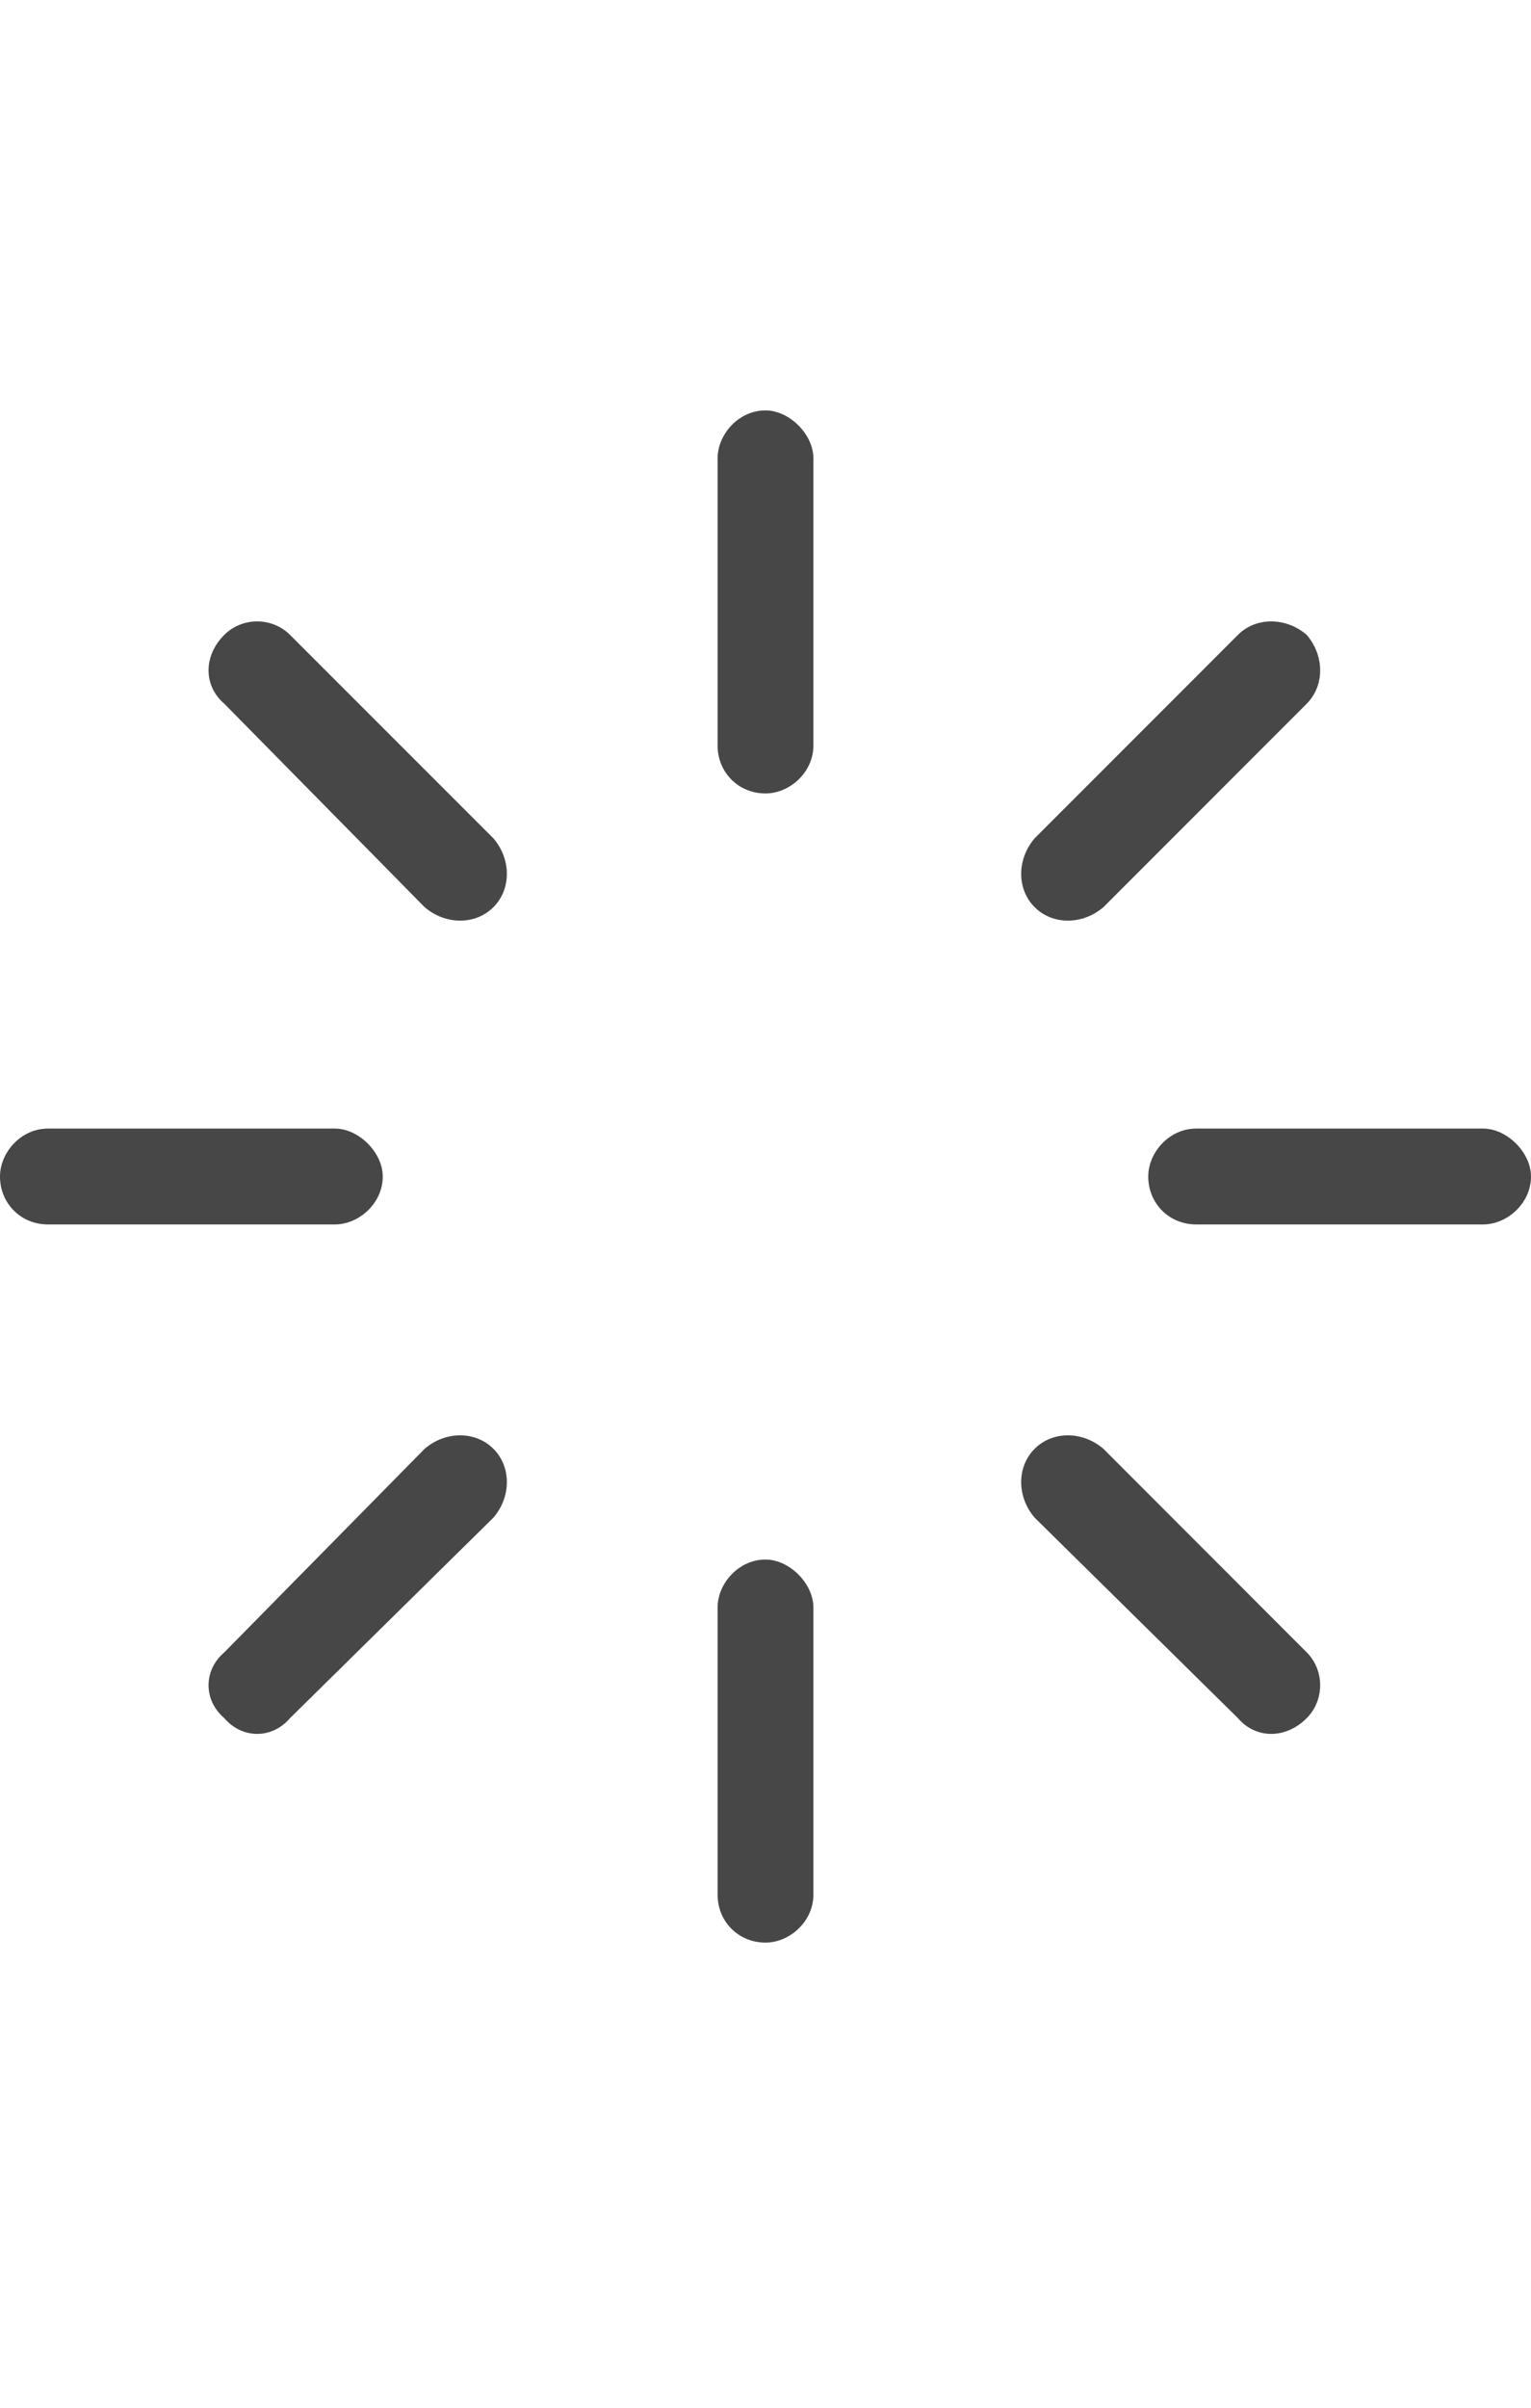 <svg width="14" height="22" viewBox="0 0 14 22" fill="none" xmlns="http://www.w3.org/2000/svg">
<g id="label-paired / sm / loader-sm / regular" clip-path="url(#clip0_2981_808)">
<path id="icon" d="M7.438 4.188V6.812C7.438 7.059 7.219 7.25 7 7.25C6.754 7.25 6.562 7.059 6.562 6.812V4.188C6.562 3.969 6.754 3.75 7 3.75C7.219 3.75 7.438 3.969 7.438 4.188ZM7.438 14.688V17.312C7.438 17.559 7.219 17.75 7 17.75C6.754 17.75 6.562 17.559 6.562 17.312V14.688C6.562 14.469 6.754 14.25 7 14.25C7.219 14.25 7.438 14.469 7.438 14.688ZM0 10.75C0 10.531 0.191 10.312 0.438 10.312H3.062C3.281 10.312 3.5 10.531 3.5 10.75C3.5 10.996 3.281 11.188 3.062 11.188H0.438C0.191 11.188 0 10.996 0 10.75ZM10.938 10.312H13.562C13.781 10.312 14 10.531 14 10.75C14 10.996 13.781 11.188 13.562 11.188H10.938C10.691 11.188 10.5 10.996 10.5 10.75C10.5 10.531 10.691 10.312 10.938 10.312ZM11.949 5.801C12.113 5.992 12.113 6.266 11.949 6.43L10.09 8.289C9.898 8.453 9.625 8.453 9.461 8.289C9.297 8.125 9.297 7.852 9.461 7.66L11.32 5.801C11.484 5.637 11.758 5.637 11.949 5.801ZM4.512 13.867L2.652 15.699C2.488 15.891 2.215 15.891 2.051 15.699C1.859 15.535 1.859 15.262 2.051 15.098L3.883 13.238C4.074 13.074 4.348 13.074 4.512 13.238C4.676 13.402 4.676 13.676 4.512 13.867ZM2.051 5.801C2.215 5.637 2.488 5.637 2.652 5.801L4.512 7.66C4.676 7.852 4.676 8.125 4.512 8.289C4.348 8.453 4.074 8.453 3.883 8.289L2.051 6.43C1.859 6.266 1.859 5.992 2.051 5.801ZM10.09 13.238L11.949 15.098C12.113 15.262 12.113 15.535 11.949 15.699C11.758 15.891 11.484 15.891 11.32 15.699L9.461 13.867C9.297 13.676 9.297 13.402 9.461 13.238C9.625 13.074 9.898 13.074 10.09 13.238Z" fill="black" fill-opacity="0.72"/>
</g>
<defs>
<clipPath id="clip0_2981_808">
<rect width="14" height="22" fill="white"/>
</clipPath>
</defs>
</svg>
